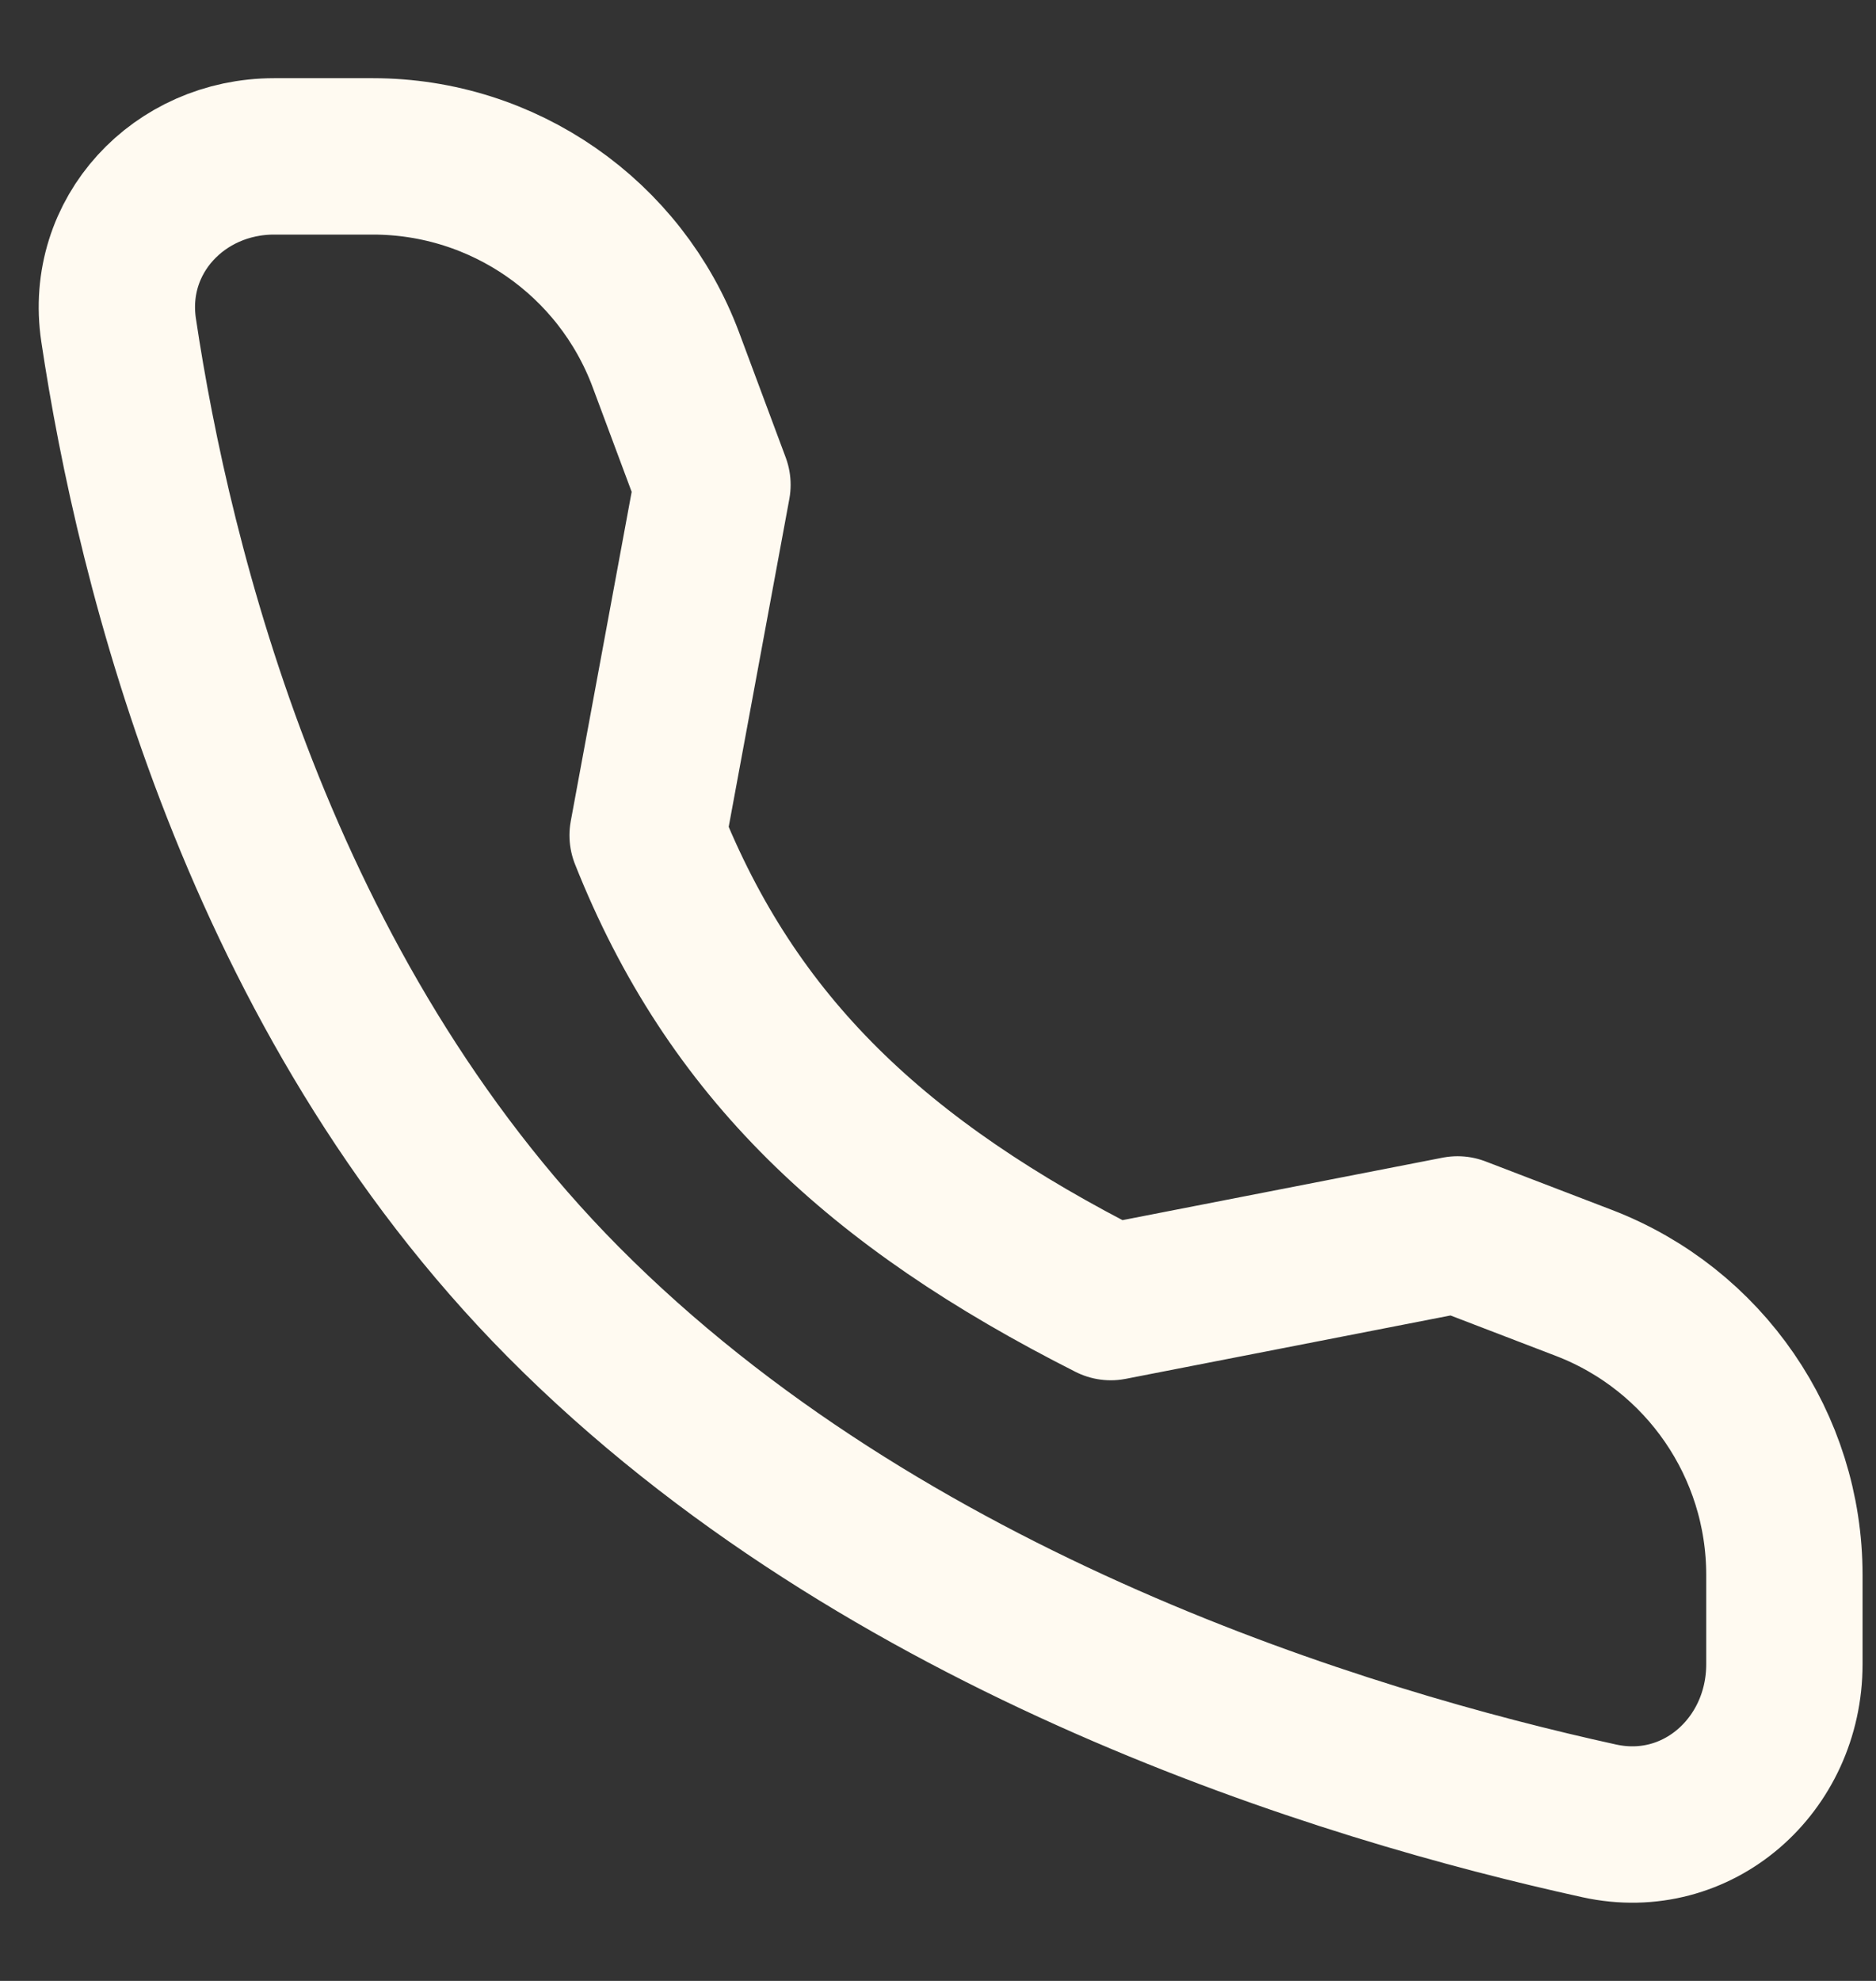 <svg width="18" height="19" viewBox="0 0 18 19" fill="none" xmlns="http://www.w3.org/2000/svg">
<rect x="0" y="0" width="18" height="19" fill="#333333" stroke="none"/>
<path d="M13.985 11.84L10.658 12.489C8.411 11.353 7.022 10.047 6.214 8.012L6.836 4.65L6.389 3.451C5.951 2.278 4.83 1.5 3.578 1.5H2.63C1.719 1.5 1.002 2.258 1.138 3.166C1.477 5.432 2.479 9.54 5.406 12.489C8.481 15.587 12.909 16.931 15.345 17.465C16.287 17.672 17.121 16.932 17.121 15.962V15.106C17.121 13.864 16.356 12.75 15.197 12.305L13.985 11.84Z" stroke="#FFFAF1" stroke-width="1.5" stroke-linecap="round" stroke-linejoin="round"/>
</svg>
